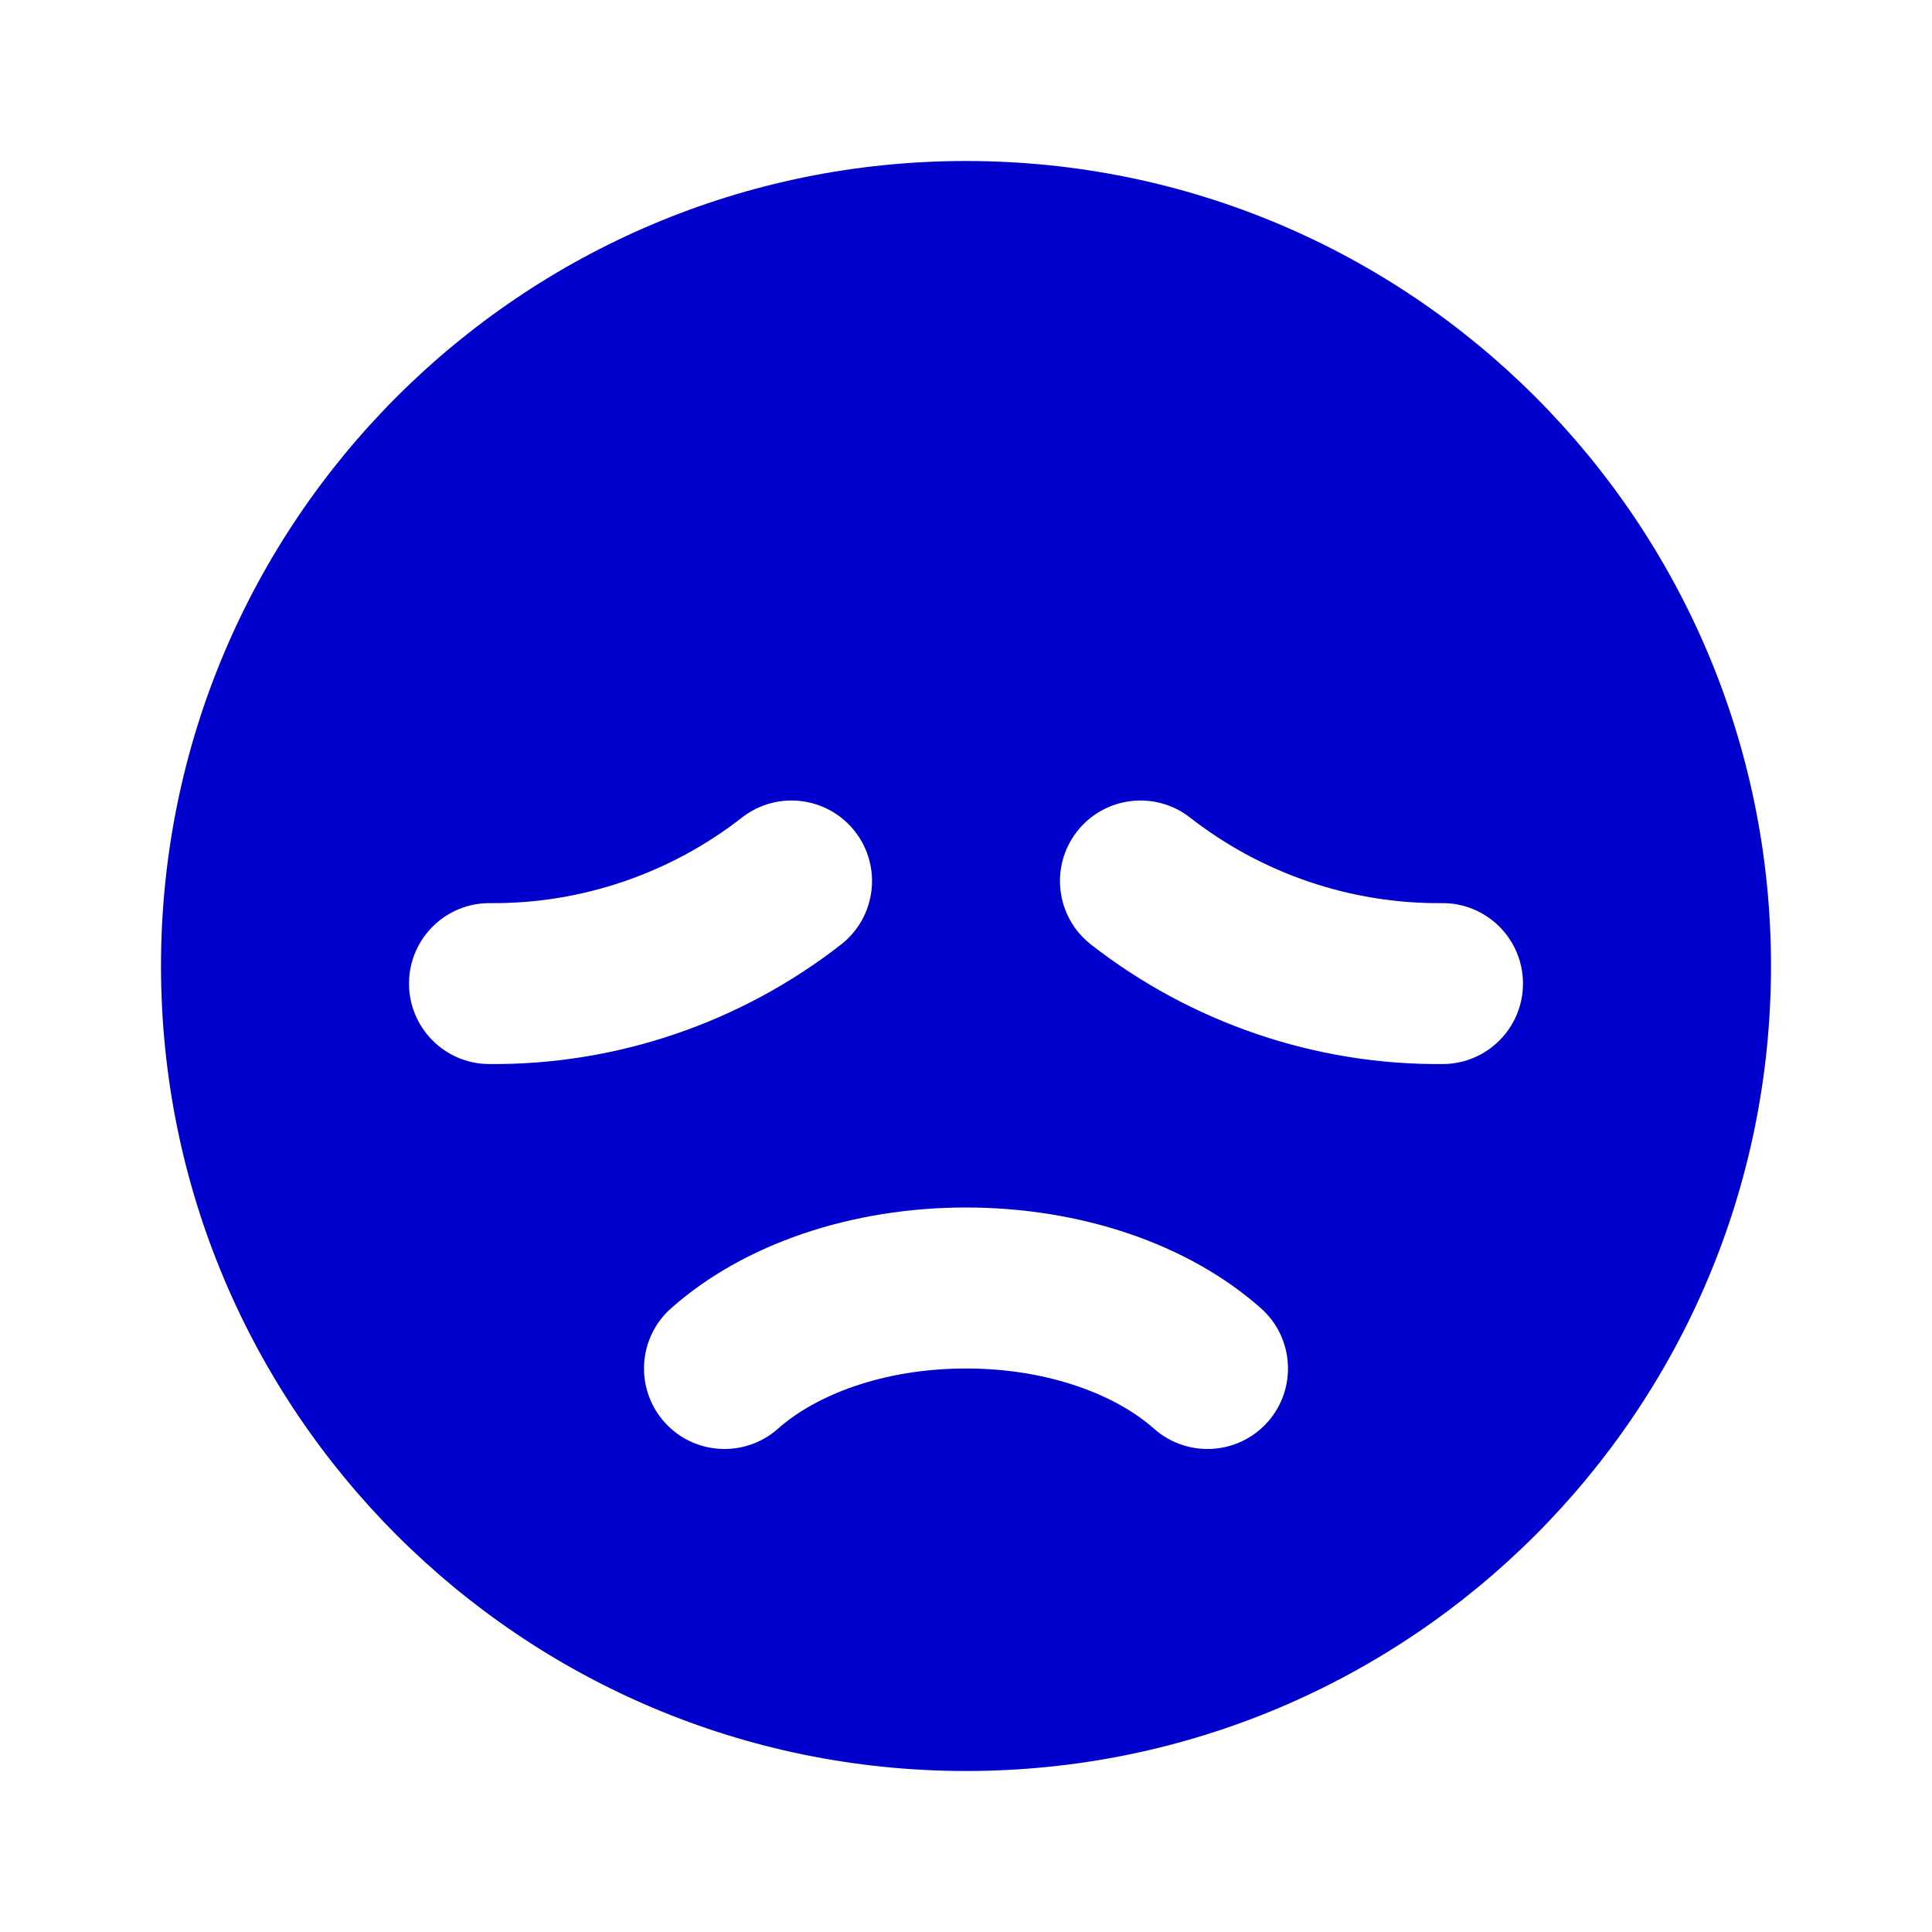 <svg width="24" height="24" viewBox="0 0 24 24" fill="none" xmlns="http://www.w3.org/2000/svg">
<path fill-rule="evenodd" clip-rule="evenodd" d="M22 12C22 17.523 17.523 22 12 22C6.477 22 2 17.523 2 12C2 6.477 6.477 2 12 2C17.523 2 22 6.477 22 12ZM6.09 11.219C5.538 11.213 5.086 11.657 5.081 12.209C5.076 12.761 5.519 13.213 6.071 13.218C7.668 13.233 9.211 12.698 10.448 11.733C10.883 11.393 10.961 10.765 10.621 10.329C10.281 9.894 9.653 9.816 9.217 10.156C8.332 10.847 7.228 11.229 6.09 11.219ZM18.919 12.209C18.914 11.657 18.462 11.213 17.91 11.219C16.772 11.229 15.668 10.847 14.783 10.156C14.347 9.816 13.719 9.894 13.379 10.329C13.039 10.765 13.117 11.393 13.552 11.733C14.789 12.698 16.332 13.233 17.928 13.218C18.481 13.213 18.924 12.761 18.919 12.209ZM9.664 17.748C9.251 18.114 8.619 18.077 8.252 17.664C7.886 17.251 7.923 16.619 8.336 16.252C9.239 15.451 10.58 15 12 15C13.42 15 14.761 15.451 15.664 16.252C16.077 16.619 16.114 17.251 15.748 17.664C15.381 18.077 14.749 18.114 14.336 17.748C13.87 17.334 13.034 17 12 17C10.966 17 10.13 17.334 9.664 17.748Z" fill="#0000CC"/>
</svg>
